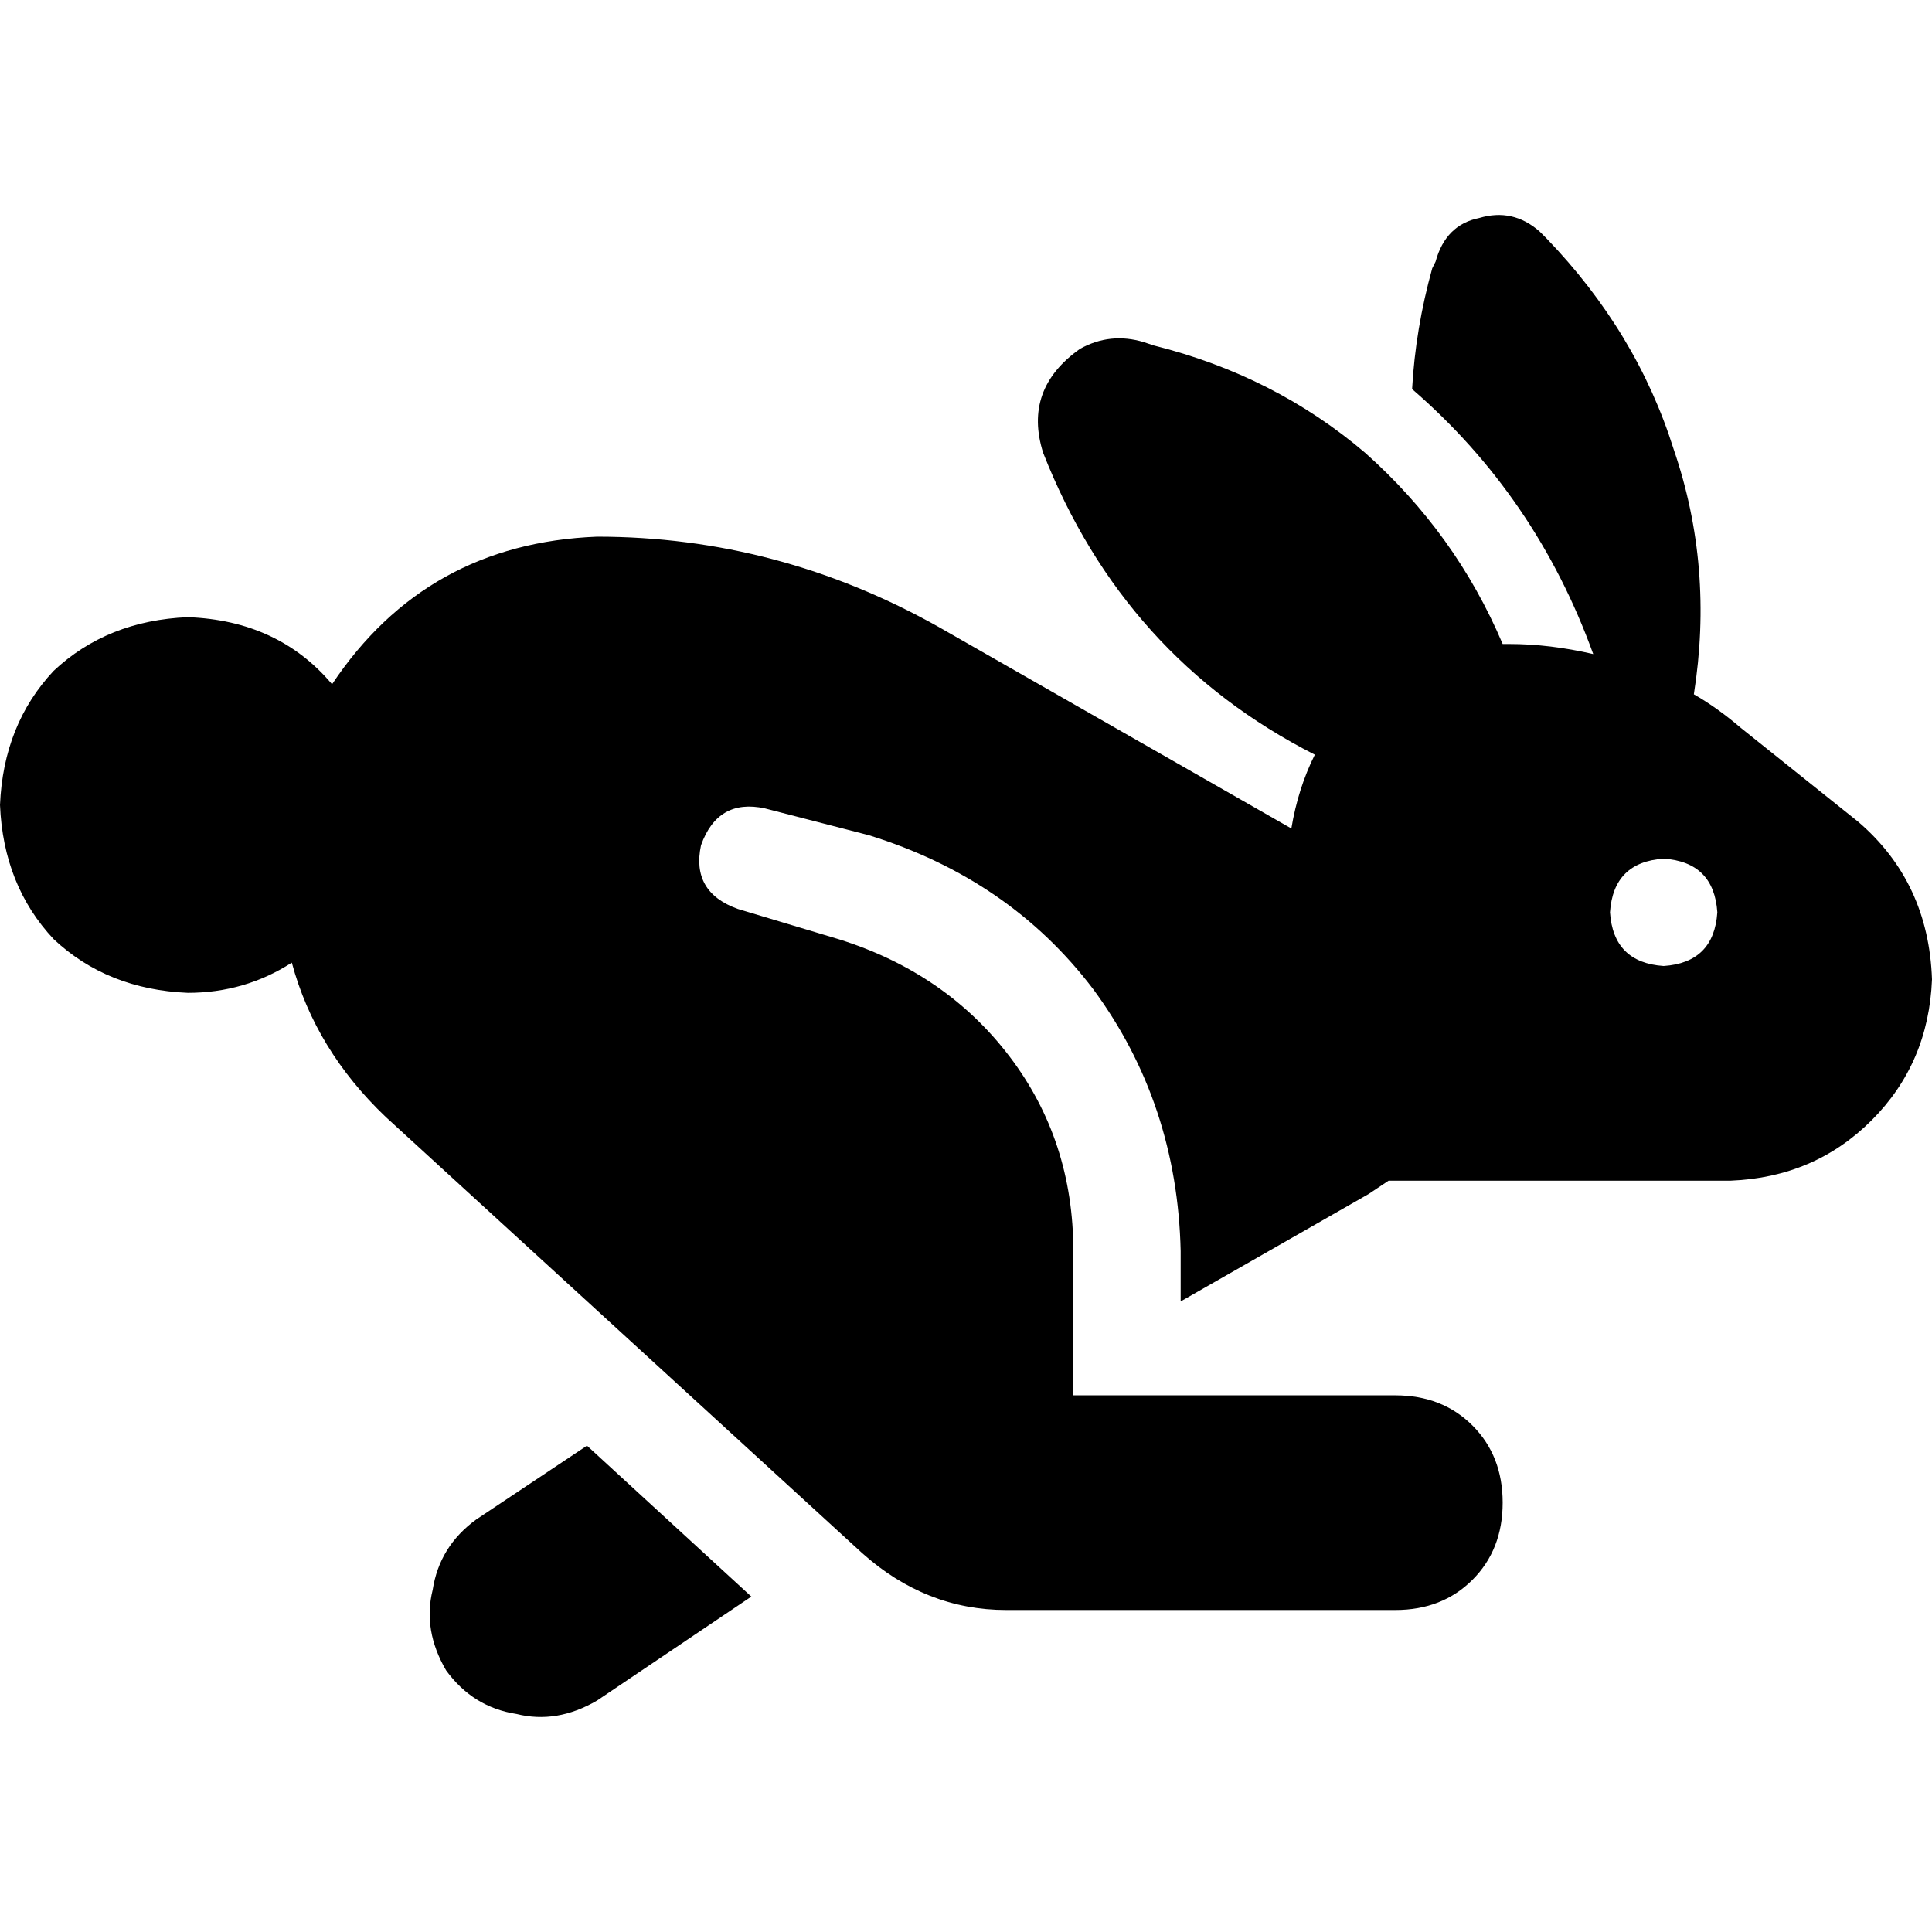 <svg xmlns="http://www.w3.org/2000/svg" viewBox="0 0 512 512">
  <path d="M 409.778 63.111 L 408 61.333 Q 400.889 55.111 392 57.778 Q 383.111 59.556 380.444 69.333 L 379.556 71.111 Q 375.111 87.111 374.222 103.111 Q 407.111 131.556 422.222 173.333 Q 410.667 170.667 400 170.667 Q 399.111 170.667 398.222 170.667 Q 385.778 141.333 361.778 120 Q 337.778 99.556 305.778 91.556 L 303.111 90.667 Q 294.222 88 286.222 92.444 Q 271.111 103.111 276.444 120 Q 297.778 174.222 348.444 200 Q 344 208.889 342.222 219.556 L 248.889 166.222 Q 206.222 142.222 158.222 142.222 Q 112.889 144 88 181.333 Q 73.778 164.444 49.778 163.556 Q 28.444 164.444 14.222 177.778 Q 0.889 192 0 213.333 Q 0.889 234.667 14.222 248.889 Q 28.444 262.222 49.778 263.111 Q 64.889 263.111 77.333 255.111 Q 83.556 278.222 102.222 296 L 228.444 411.556 Q 245.333 426.667 266.667 426.667 L 369.778 426.667 Q 382.222 426.667 390.222 418.667 Q 398.222 410.667 398.222 398.222 Q 398.222 385.778 390.222 377.778 Q 382.222 369.778 369.778 369.778 L 312.889 369.778 L 297.778 369.778 L 284.444 369.778 L 284.444 331.556 Q 284.444 302.222 267.556 280 Q 250.667 257.778 222.222 248.889 L 195.556 240.889 Q 183.111 236.444 185.778 224 Q 190.222 211.556 202.667 214.222 L 230.222 221.333 Q 267.556 232.889 289.778 262.222 Q 312 292.444 312.889 331.556 L 312.889 344.889 L 362.667 316.444 L 368 312.889 L 458.667 312.889 Q 480.889 312 496 296.889 Q 511.111 281.778 512 259.556 Q 511.111 233.778 492.444 217.778 L 461.333 192.889 Q 455.111 187.556 448.889 184 Q 454.222 150.222 443.556 119.111 Q 433.778 88 409.778 63.111 L 409.778 63.111 Z M 126.222 402.667 Q 116.444 409.778 114.667 421.333 L 114.667 421.333 Q 112 432 118.222 442.667 Q 125.333 452.444 136.889 454.222 Q 147.556 456.889 158.222 450.667 L 199.111 423.111 L 155.556 383.111 L 126.222 402.667 L 126.222 402.667 Z M 426.667 241.778 Q 427.556 228.444 440.889 227.556 Q 454.222 228.444 455.111 241.778 Q 454.222 255.111 440.889 256 Q 427.556 255.111 426.667 241.778 L 426.667 241.778 Z" />
</svg>